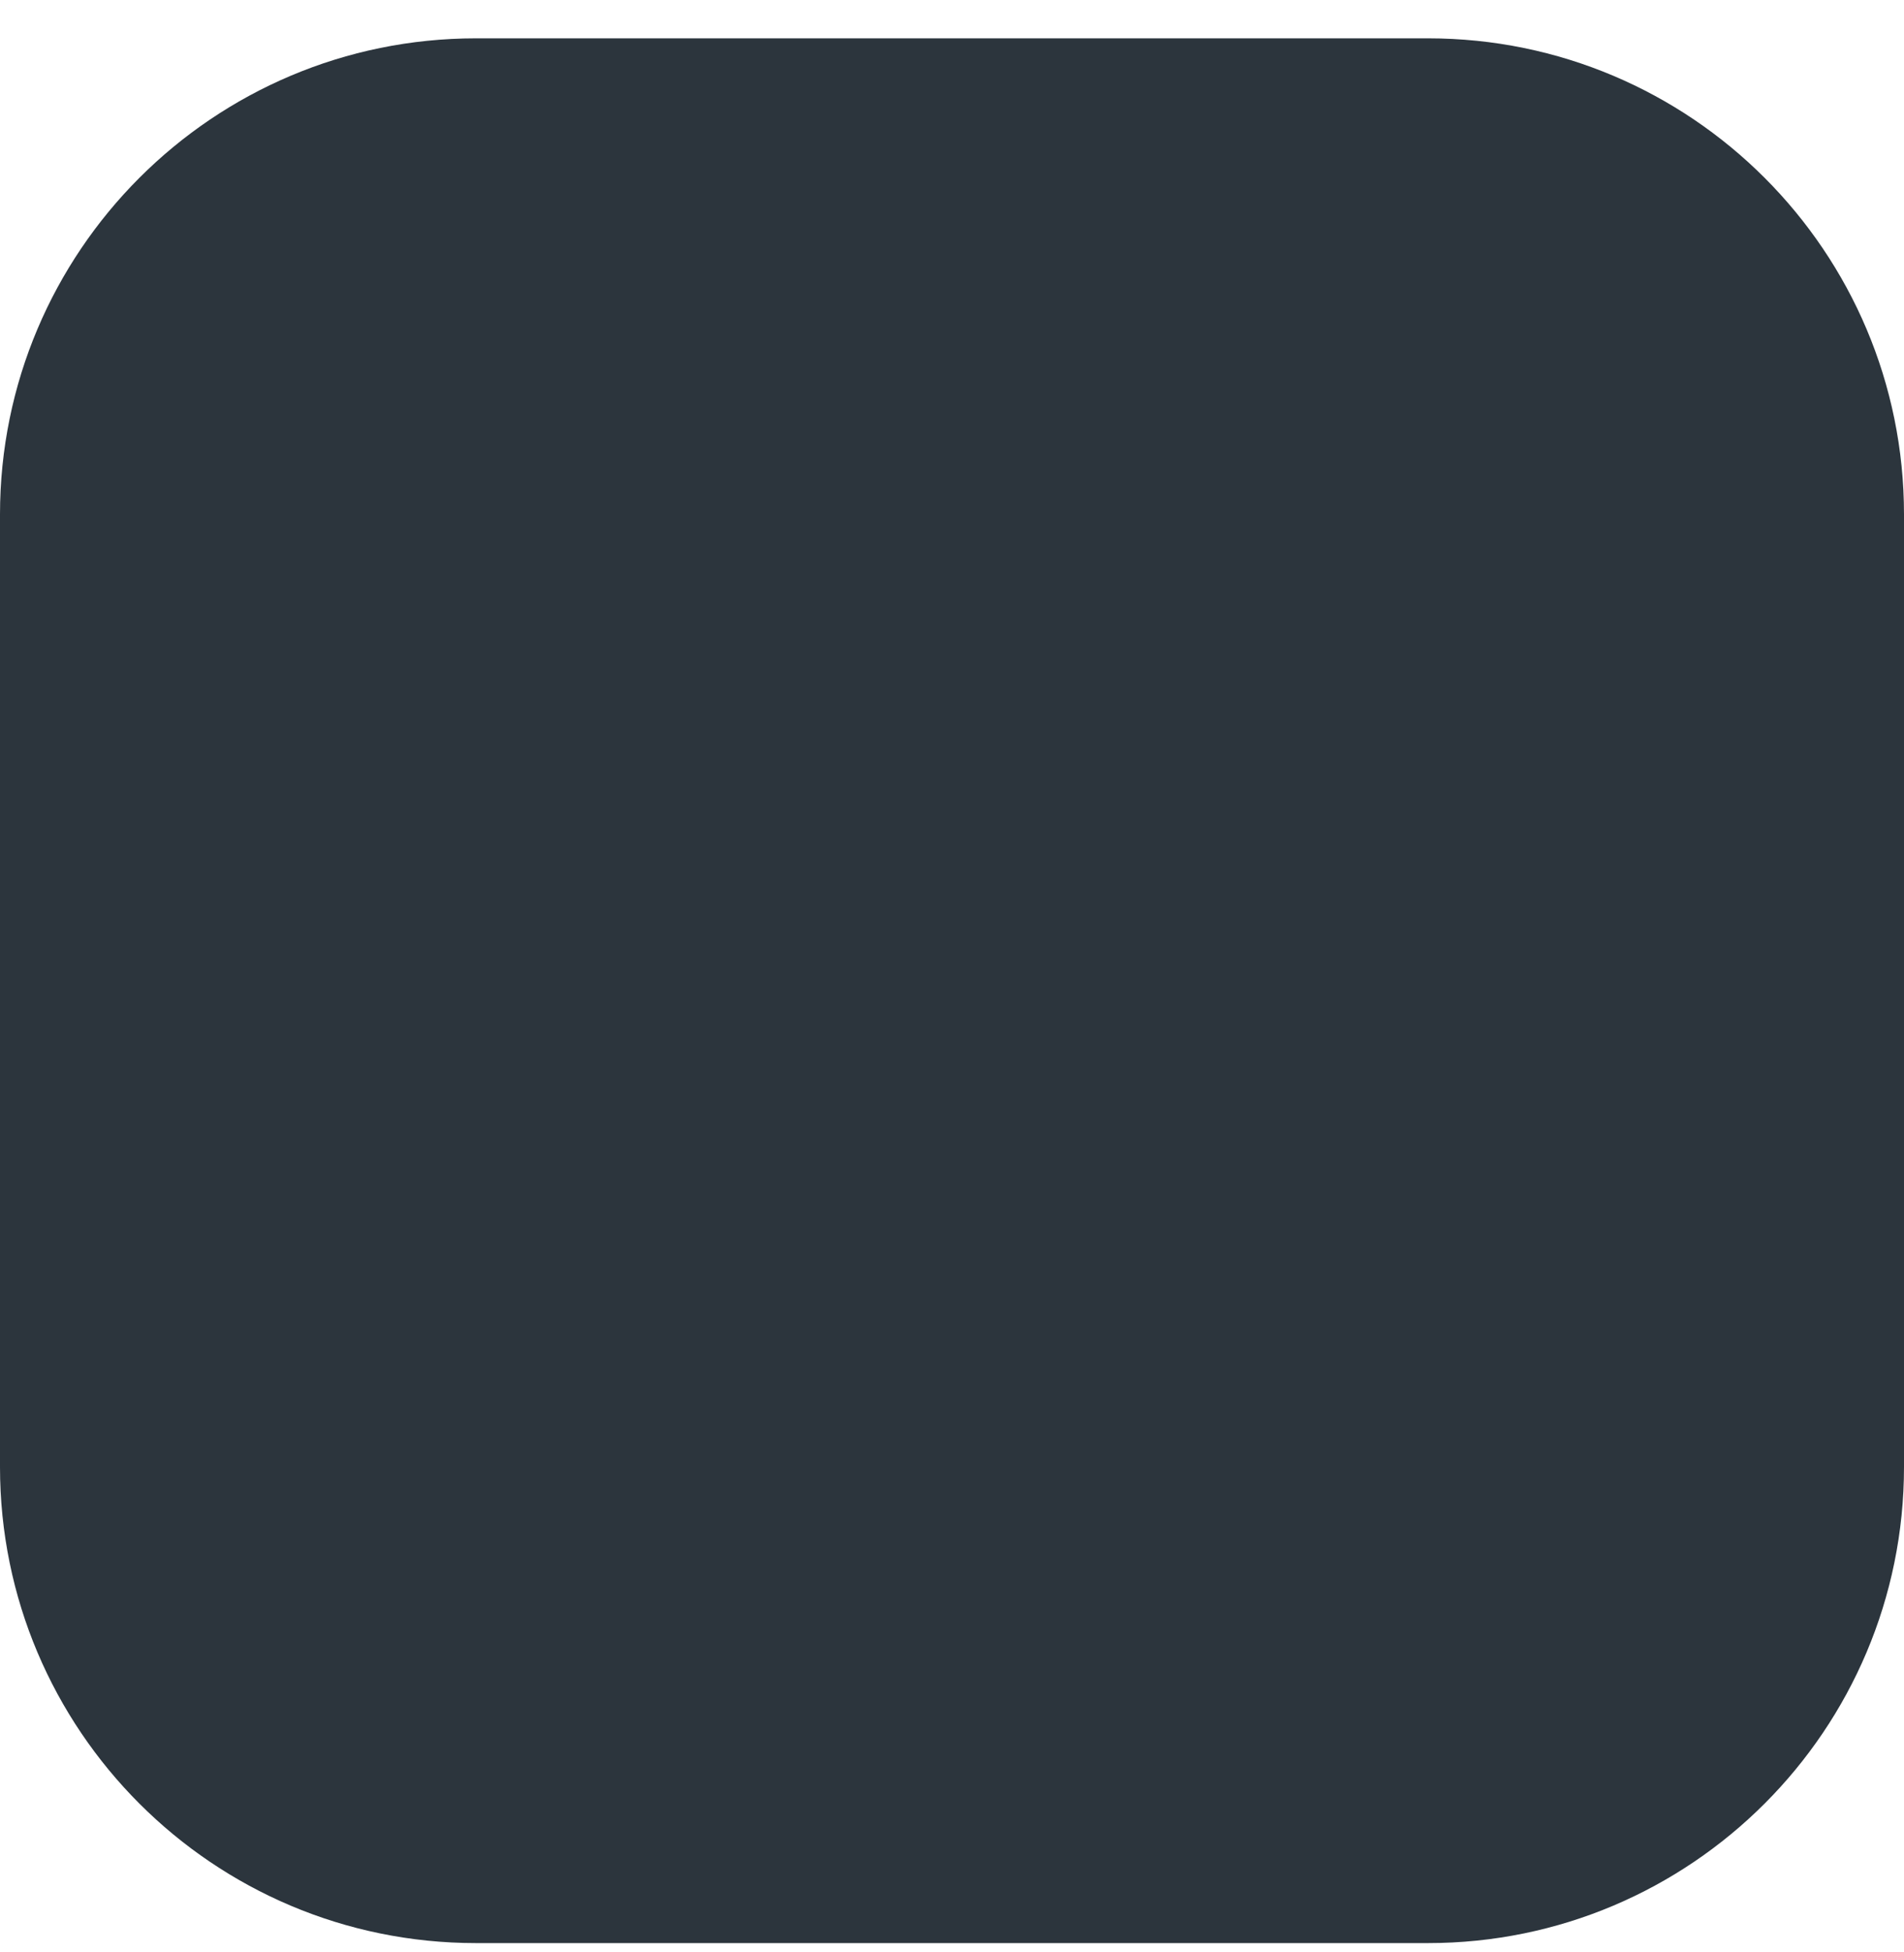 <svg width="40" height="41" viewBox="0 0 40 41" fill="none" xmlns="http://www.w3.org/2000/svg">
<path id="Calendar Background" d="M0 10.805C0 5.282 4.477 0.805 10 0.805H30C35.523 0.805 40 5.282 40 10.805V30.805C40 36.328 35.523 40.805 30 40.805H10C4.477 40.805 0 36.328 0 30.805V10.805Z" fill="#2C353D"/>
</svg>
